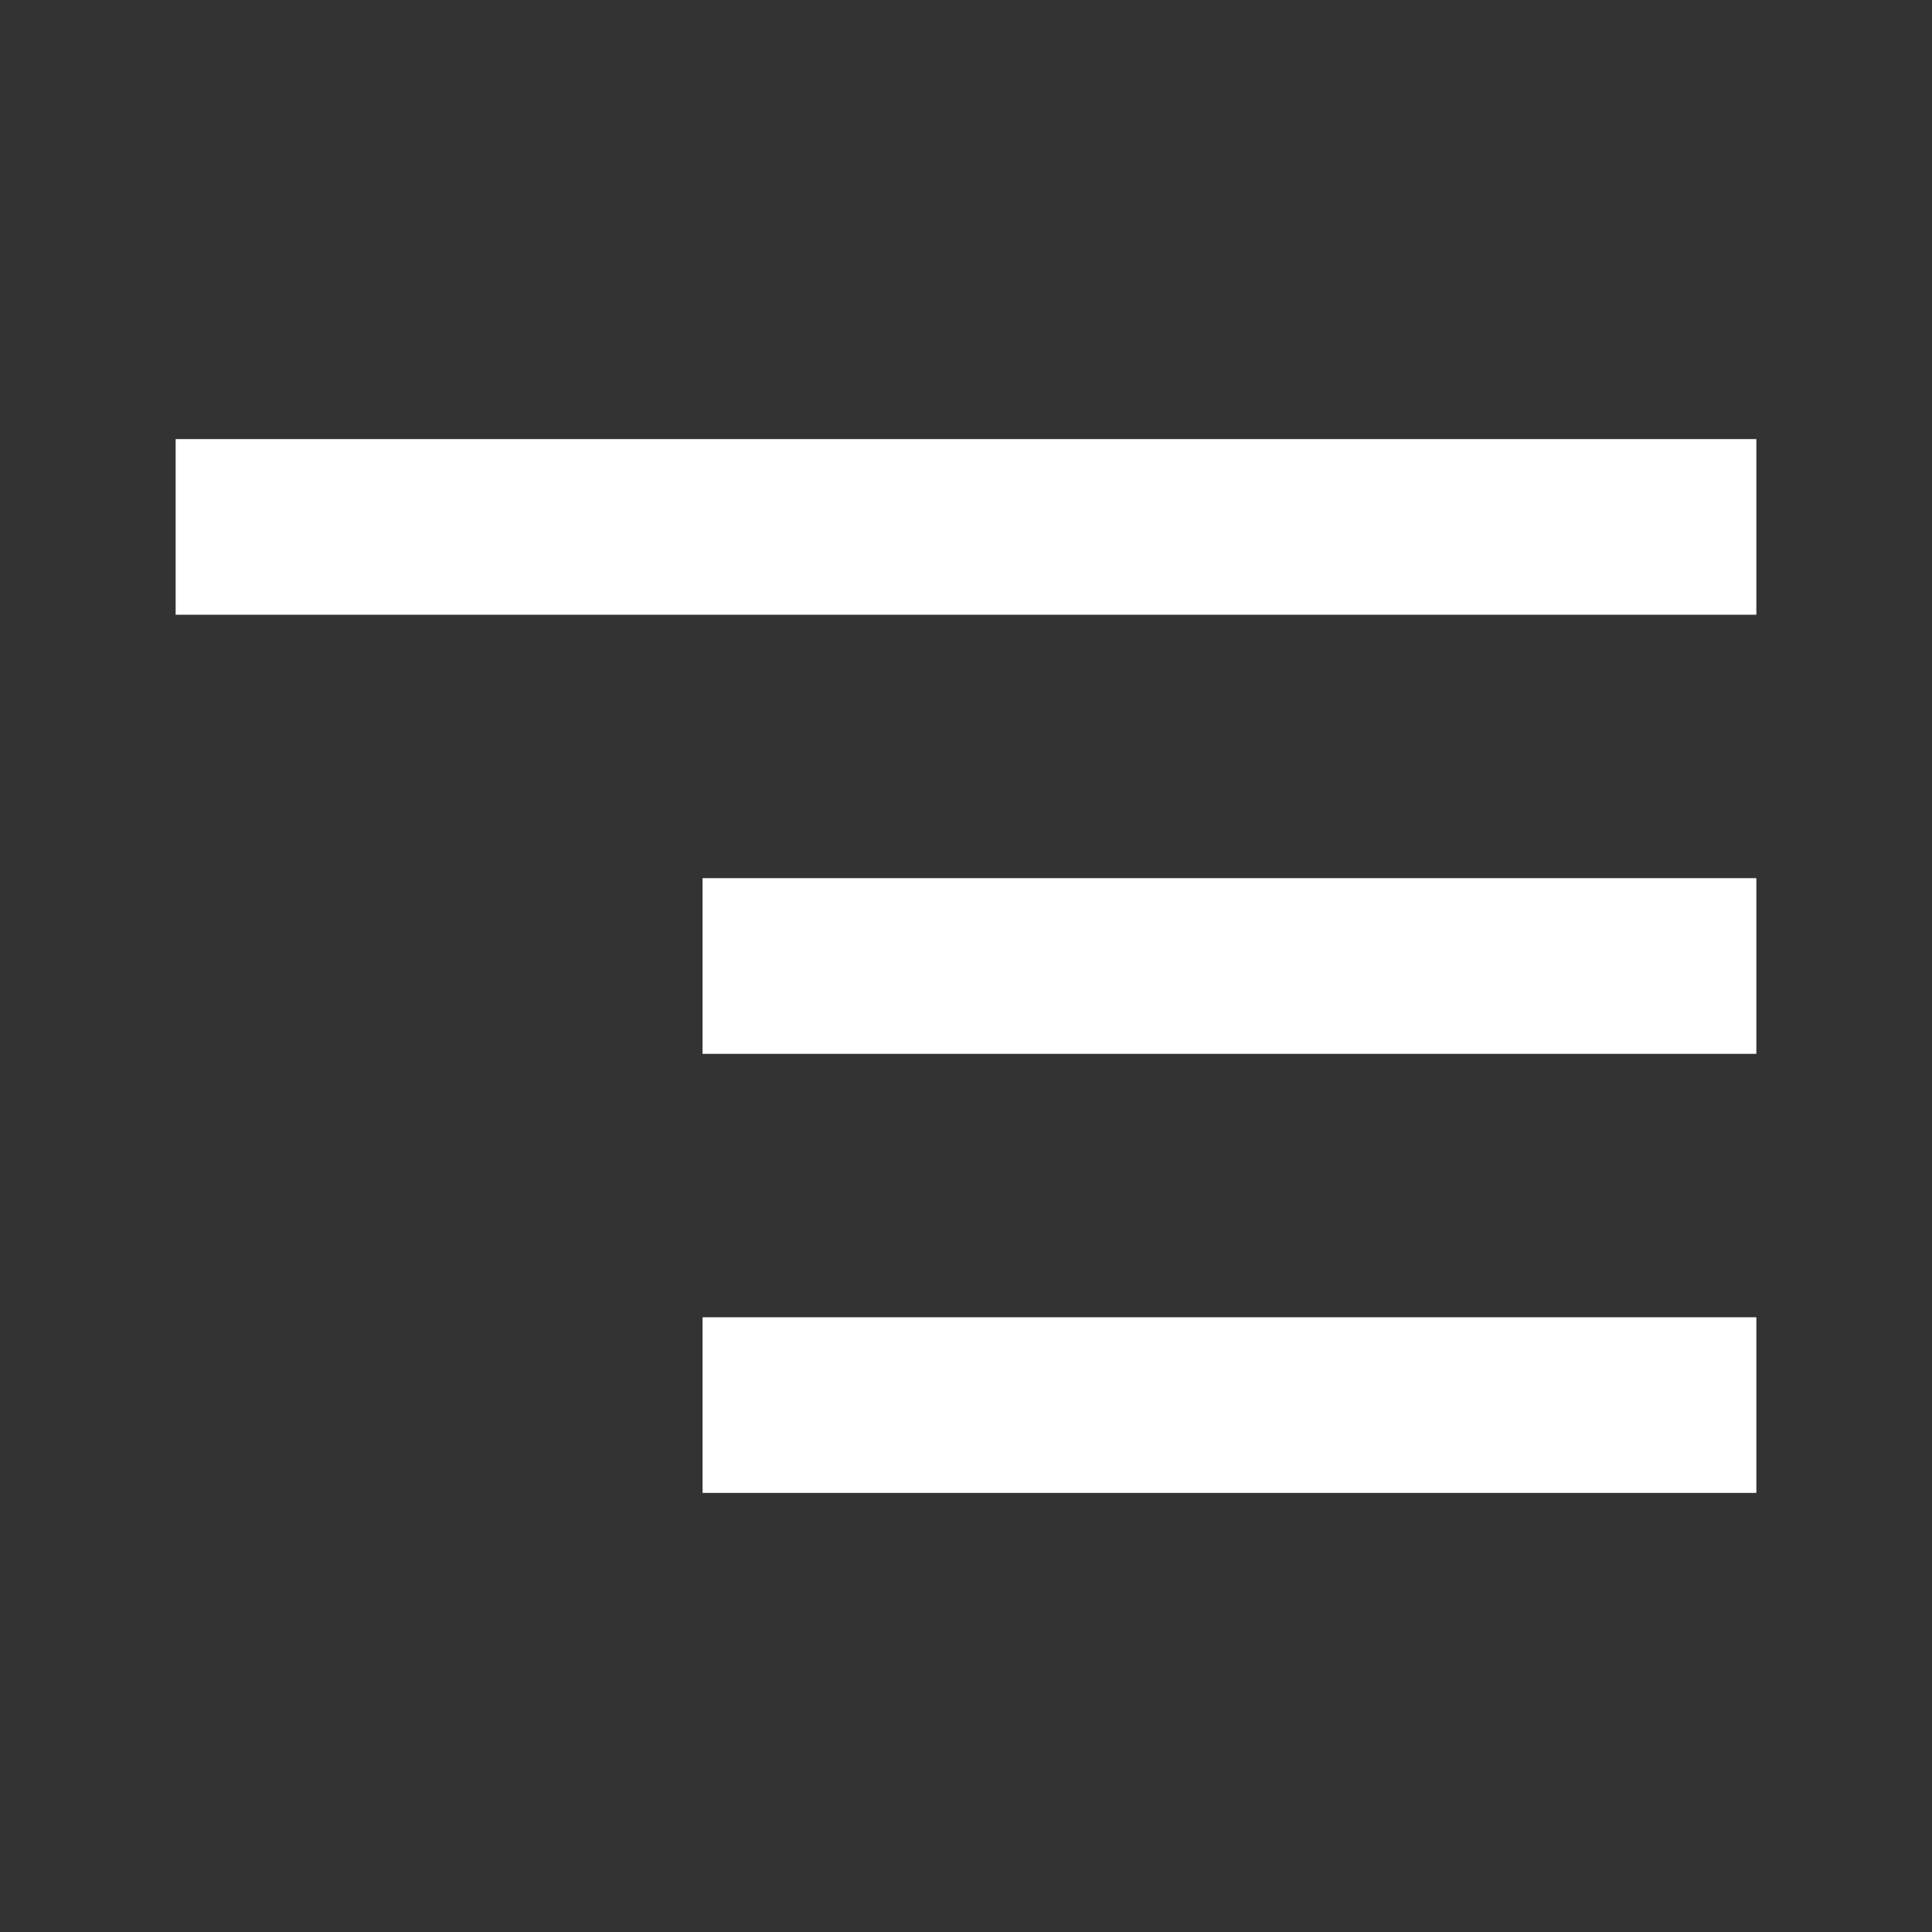 <svg xmlns="http://www.w3.org/2000/svg" enable-background="new 0 0 24 24" height="24px" viewBox="1 1 22 22" width="24px" fill="#FFFFFF"><rect x="1" y="1" width="22" height="22" fill="#333333" stroke="none"/><g><rect fill="none" height="24" width="24"/></g><g><path d="M9,18h12v-2H9V18z M3,6v2h18V6H3z M9,13h12v-2H9V13z"/></g></svg>
